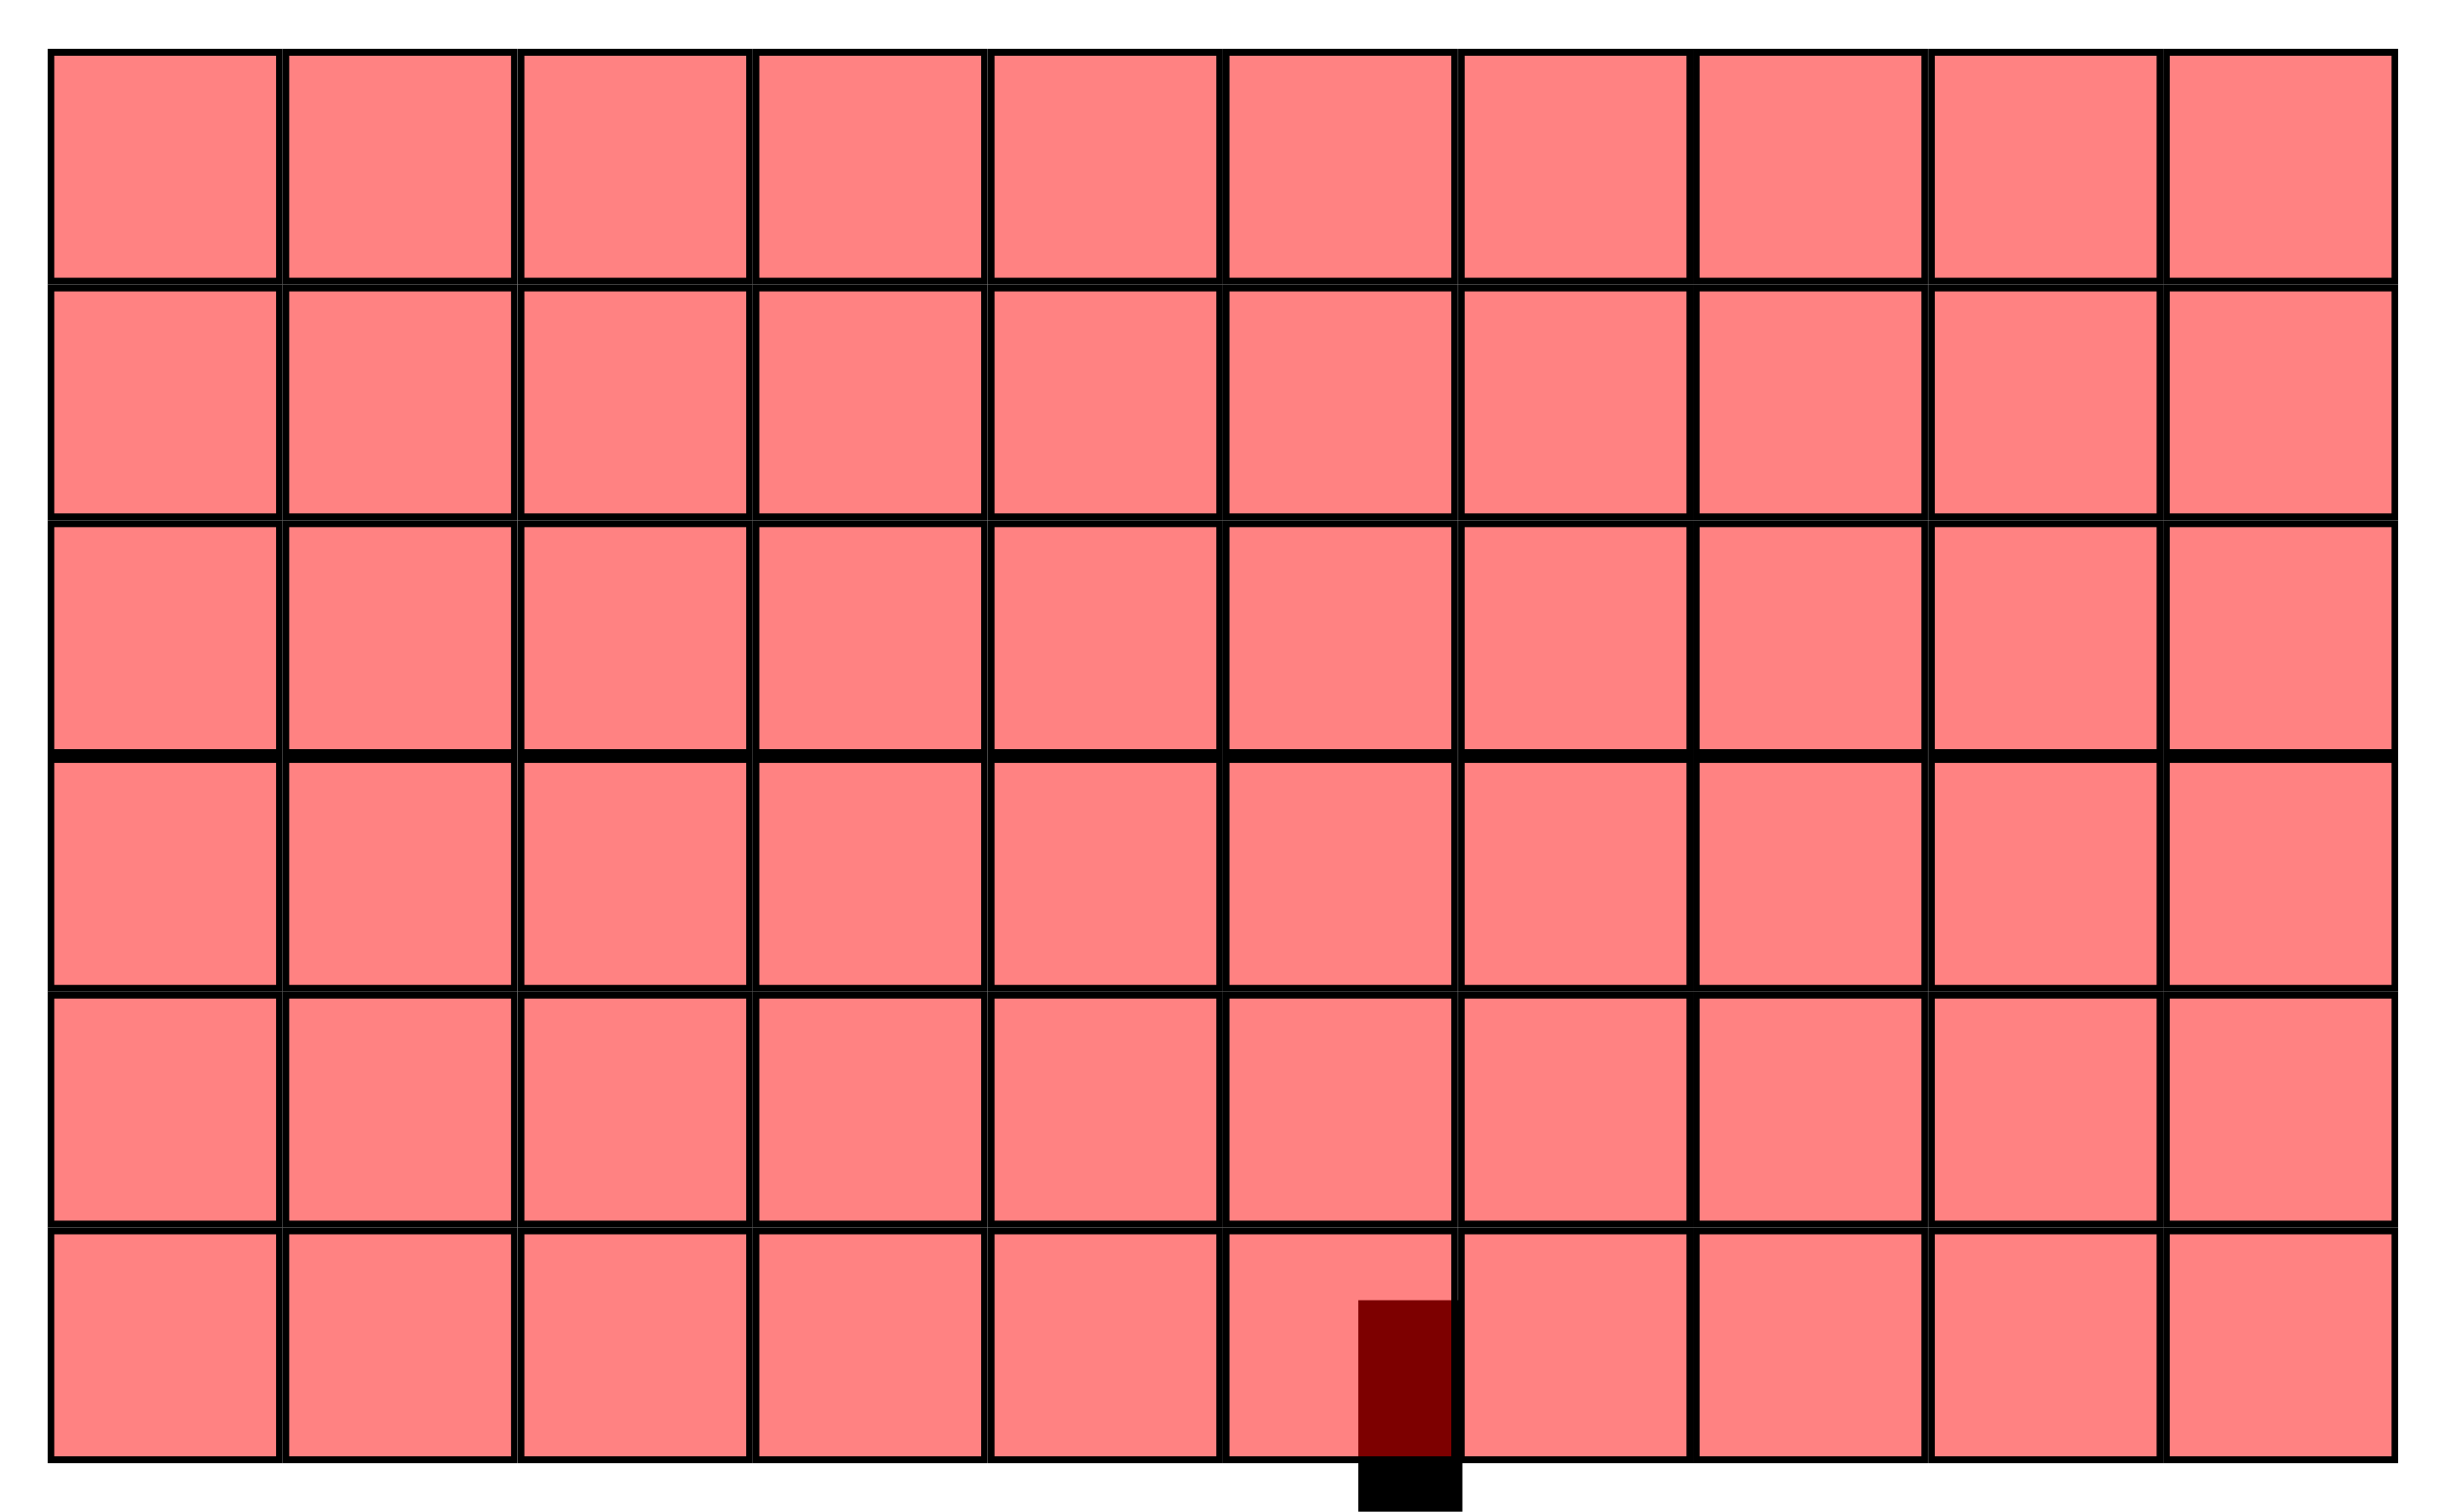 <?xml version="1.0" encoding="UTF-8" standalone="no"?>
<!-- Created with Inkscape (http://www.inkscape.org/) -->

<svg
   xmlns:dc="http://purl.org/dc/elements/1.1/"
   xmlns:cc="http://creativecommons.org/ns#"
   xmlns:rdf="http://www.w3.org/1999/02/22-rdf-syntax-ns#"
   xmlns:svg="http://www.w3.org/2000/svg"
   xmlns="http://www.w3.org/2000/svg"
   xmlns:sodipodi="http://sodipodi.sourceforge.net/DTD/sodipodi-0.dtd"
   xmlns:inkscape="http://www.inkscape.org/namespaces/inkscape"
   width="100.582mm"
   height="62.107mm"
   viewBox="0 0 356.392 220.064"
   id="svg2"
   version="1.1"
   inkscape:version="0.91 r13725"
   sodipodi:docname="Quadrattetrominos.svg">
  <defs
     id="defs4" />
  <sodipodi:namedview
     id="base"
     pagecolor="#ffffff"
     bordercolor="#666666"
     borderopacity="1.0"
     inkscape:pageopacity="0.0"
     inkscape:pageshadow="2"
     inkscape:zoom="0.98994949"
     inkscape:cx="283.25837"
     inkscape:cy="67.74906"
     inkscape:document-units="px"
     inkscape:current-layer="layer1"
     showgrid="false"
     inkscape:snap-bbox="true"
     inkscape:bbox-nodes="true"
     inkscape:snap-bbox-edge-midpoints="true"
     fit-margin-top="2"
     fit-margin-left="2"
     fit-margin-right="2"
     fit-margin-bottom="2"
     inkscape:window-width="1205"
     inkscape:window-height="697"
     inkscape:window-x="67"
     inkscape:window-y="-8"
     inkscape:window-maximized="1" />
  <g
     inkscape:label="Ebene 1"
     inkscape:groupmode="layer"
     id="layer1"
     transform="translate(1.782,-299.418)">
    <flowRoot
       xml:space="preserve"
       id="flowRoot4411"
       style="font-style:normal;font-weight:normal;font-size:15px;line-height:125%;font-family:sans-serif;letter-spacing:0px;word-spacing:0px;writing-mode:tb-rl;fill:#000000;fill-opacity:1;stroke:none;stroke-width:1px;stroke-linecap:butt;stroke-linejoin:miter;stroke-opacity:1"><flowRegion
         id="flowRegion4413"><rect
           id="rect4415"
           width="15.152"
           height="36.871"
           x="195.97"
           y="488.697" /></flowRegion><flowPara
         id="flowPara4417" /></flowRoot>    <g
       id="g4528"
       transform="matrix(0,-1,1,0,-233.037,585.865)">
      <g
         transform="matrix(1,0,0,0.957,-397.787,223.899)"
         id="g4521">
        <rect
           style="opacity:1;fill:#ff0000;fill-opacity:0.49;stroke:#000000;stroke-width:1;stroke-linecap:round;stroke-linejoin:miter;stroke-miterlimit:4;stroke-dasharray:none;stroke-dashoffset:0;stroke-opacity:1"
           id="rect4427-0"
           width="33.314"
           height="34.742"
           x="471.733"
           y="301.521" />
        <rect
           style="opacity:1;fill:#ff0000;fill-opacity:0.49;stroke:#000000;stroke-width:1;stroke-linecap:round;stroke-linejoin:miter;stroke-miterlimit:4;stroke-dasharray:none;stroke-dashoffset:0;stroke-opacity:1"
           id="rect4427-18"
           width="33.314"
           height="34.742"
           x="471.733"
           y="337.263" />
        <rect
           style="opacity:1;fill:#ff0000;fill-opacity:0.49;stroke:#000000;stroke-width:1;stroke-linecap:round;stroke-linejoin:miter;stroke-miterlimit:4;stroke-dasharray:none;stroke-dashoffset:0;stroke-opacity:1"
           id="rect4427-4"
           width="33.314"
           height="34.742"
           x="506.046"
           y="301.521" />
        <rect
           style="opacity:1;fill:#ff0000;fill-opacity:0.49;stroke:#000000;stroke-width:1;stroke-linecap:round;stroke-linejoin:miter;stroke-miterlimit:4;stroke-dasharray:none;stroke-dashoffset:0;stroke-opacity:1"
           id="rect4427-6"
           width="33.314"
           height="34.742"
           x="506.046"
           y="337.263" />
      </g>
      <g
         transform="matrix(1,0,0,0.957,-397.787,155.455)"
         id="g4521-0">
        <rect
           style="opacity:1;fill:#ff0000;fill-opacity:0.49;stroke:#000000;stroke-width:1;stroke-linecap:round;stroke-linejoin:miter;stroke-miterlimit:4;stroke-dasharray:none;stroke-dashoffset:0;stroke-opacity:1"
           id="rect4427-0-4"
           width="33.314"
           height="34.742"
           x="471.733"
           y="301.521" />
        <rect
           style="opacity:1;fill:#ff0000;fill-opacity:0.49;stroke:#000000;stroke-width:1;stroke-linecap:round;stroke-linejoin:miter;stroke-miterlimit:4;stroke-dasharray:none;stroke-dashoffset:0;stroke-opacity:1"
           id="rect4427-18-2"
           width="33.314"
           height="34.742"
           x="471.733"
           y="337.263" />
        <rect
           style="opacity:1;fill:#ff0000;fill-opacity:0.49;stroke:#000000;stroke-width:1;stroke-linecap:round;stroke-linejoin:miter;stroke-miterlimit:4;stroke-dasharray:none;stroke-dashoffset:0;stroke-opacity:1"
           id="rect4427-4-3"
           width="33.314"
           height="34.742"
           x="506.046"
           y="301.521" />
        <rect
           style="opacity:1;fill:#ff0000;fill-opacity:0.49;stroke:#000000;stroke-width:1;stroke-linecap:round;stroke-linejoin:miter;stroke-miterlimit:4;stroke-dasharray:none;stroke-dashoffset:0;stroke-opacity:1"
           id="rect4427-6-7"
           width="33.314"
           height="34.742"
           x="506.046"
           y="337.263" />
      </g>
      <g
         transform="matrix(1,0,0,0.957,-397.787,87.011)"
         id="g4521-1">
        <rect
           style="opacity:1;fill:#ff0000;fill-opacity:0.49;stroke:#000000;stroke-width:1;stroke-linecap:round;stroke-linejoin:miter;stroke-miterlimit:4;stroke-dasharray:none;stroke-dashoffset:0;stroke-opacity:1"
           id="rect4427-0-6"
           width="33.314"
           height="34.742"
           x="471.733"
           y="301.521" />
        <rect
           style="opacity:1;fill:#ff0000;fill-opacity:0.49;stroke:#000000;stroke-width:1;stroke-linecap:round;stroke-linejoin:miter;stroke-miterlimit:4;stroke-dasharray:none;stroke-dashoffset:0;stroke-opacity:1"
           id="rect4427-18-5"
           width="33.314"
           height="34.742"
           x="471.733"
           y="337.263" />
        <rect
           style="opacity:1;fill:#ff0000;fill-opacity:0.49;stroke:#000000;stroke-width:1;stroke-linecap:round;stroke-linejoin:miter;stroke-miterlimit:4;stroke-dasharray:none;stroke-dashoffset:0;stroke-opacity:1"
           id="rect4427-4-4"
           width="33.314"
           height="34.742"
           x="506.046"
           y="301.521" />
        <rect
           style="opacity:1;fill:#ff0000;fill-opacity:0.49;stroke:#000000;stroke-width:1;stroke-linecap:round;stroke-linejoin:miter;stroke-miterlimit:4;stroke-dasharray:none;stroke-dashoffset:0;stroke-opacity:1"
           id="rect4427-6-0"
           width="33.314"
           height="34.742"
           x="506.046"
           y="337.263" />
      </g>
      <g
         transform="matrix(1,0,0,0.957,-397.787,18.567)"
         id="g4521-8">
        <rect
           style="opacity:1;fill:#ff0000;fill-opacity:0.49;stroke:#000000;stroke-width:1;stroke-linecap:round;stroke-linejoin:miter;stroke-miterlimit:4;stroke-dasharray:none;stroke-dashoffset:0;stroke-opacity:1"
           id="rect4427-0-63"
           width="33.314"
           height="34.742"
           x="471.733"
           y="301.521" />
        <rect
           style="opacity:1;fill:#ff0000;fill-opacity:0.49;stroke:#000000;stroke-width:1;stroke-linecap:round;stroke-linejoin:miter;stroke-miterlimit:4;stroke-dasharray:none;stroke-dashoffset:0;stroke-opacity:1"
           id="rect4427-18-4"
           width="33.314"
           height="34.742"
           x="471.733"
           y="337.263" />
        <rect
           style="opacity:1;fill:#ff0000;fill-opacity:0.49;stroke:#000000;stroke-width:1;stroke-linecap:round;stroke-linejoin:miter;stroke-miterlimit:4;stroke-dasharray:none;stroke-dashoffset:0;stroke-opacity:1"
           id="rect4427-4-36"
           width="33.314"
           height="34.742"
           x="506.046"
           y="301.521" />
        <rect
           style="opacity:1;fill:#ff0000;fill-opacity:0.49;stroke:#000000;stroke-width:1;stroke-linecap:round;stroke-linejoin:miter;stroke-miterlimit:4;stroke-dasharray:none;stroke-dashoffset:0;stroke-opacity:1"
           id="rect4427-6-4"
           width="33.314"
           height="34.742"
           x="506.046"
           y="337.263" />
      </g>
      <g
         transform="matrix(1,0,0,0.957,-397.787,-49.876)"
         id="g4521-11">
        <rect
           style="opacity:1;fill:#ff0000;fill-opacity:0.49;stroke:#000000;stroke-width:1;stroke-linecap:round;stroke-linejoin:miter;stroke-miterlimit:4;stroke-dasharray:none;stroke-dashoffset:0;stroke-opacity:1"
           id="rect4427-0-0"
           width="33.314"
           height="34.742"
           x="471.733"
           y="301.521" />
        <rect
           style="opacity:1;fill:#ff0000;fill-opacity:0.49;stroke:#000000;stroke-width:1;stroke-linecap:round;stroke-linejoin:miter;stroke-miterlimit:4;stroke-dasharray:none;stroke-dashoffset:0;stroke-opacity:1"
           id="rect4427-18-6"
           width="33.314"
           height="34.742"
           x="471.733"
           y="337.263" />
        <rect
           style="opacity:1;fill:#ff0000;fill-opacity:0.49;stroke:#000000;stroke-width:1;stroke-linecap:round;stroke-linejoin:miter;stroke-miterlimit:4;stroke-dasharray:none;stroke-dashoffset:0;stroke-opacity:1"
           id="rect4427-4-0"
           width="33.314"
           height="34.742"
           x="506.046"
           y="301.521" />
        <rect
           style="opacity:1;fill:#ff0000;fill-opacity:0.49;stroke:#000000;stroke-width:1;stroke-linecap:round;stroke-linejoin:miter;stroke-miterlimit:4;stroke-dasharray:none;stroke-dashoffset:0;stroke-opacity:1"
           id="rect4427-6-2"
           width="33.314"
           height="34.742"
           x="506.046"
           y="337.263" />
      </g>
      <g
         transform="matrix(1,0,0,0.957,-329.157,223.899)"
         id="g4521-89">
        <rect
           style="opacity:1;fill:#ff0000;fill-opacity:0.49;stroke:#000000;stroke-width:1;stroke-linecap:round;stroke-linejoin:miter;stroke-miterlimit:4;stroke-dasharray:none;stroke-dashoffset:0;stroke-opacity:1"
           id="rect4427-0-8"
           width="33.314"
           height="34.742"
           x="471.733"
           y="301.521" />
        <rect
           style="opacity:1;fill:#ff0000;fill-opacity:0.49;stroke:#000000;stroke-width:1;stroke-linecap:round;stroke-linejoin:miter;stroke-miterlimit:4;stroke-dasharray:none;stroke-dashoffset:0;stroke-opacity:1"
           id="rect4427-18-0"
           width="33.314"
           height="34.742"
           x="471.733"
           y="337.263" />
        <rect
           style="opacity:1;fill:#ff0000;fill-opacity:0.49;stroke:#000000;stroke-width:1;stroke-linecap:round;stroke-linejoin:miter;stroke-miterlimit:4;stroke-dasharray:none;stroke-dashoffset:0;stroke-opacity:1"
           id="rect4427-4-09"
           width="33.314"
           height="34.742"
           x="506.046"
           y="301.521" />
        <rect
           style="opacity:1;fill:#ff0000;fill-opacity:0.49;stroke:#000000;stroke-width:1;stroke-linecap:round;stroke-linejoin:miter;stroke-miterlimit:4;stroke-dasharray:none;stroke-dashoffset:0;stroke-opacity:1"
           id="rect4427-6-45"
           width="33.314"
           height="34.742"
           x="506.046"
           y="337.263" />
      </g>
      <g
         transform="matrix(1,0,0,0.957,-329.157,155.455)"
         id="g4521-80">
        <rect
           style="opacity:1;fill:#ff0000;fill-opacity:0.49;stroke:#000000;stroke-width:1;stroke-linecap:round;stroke-linejoin:miter;stroke-miterlimit:4;stroke-dasharray:none;stroke-dashoffset:0;stroke-opacity:1"
           id="rect4427-0-7"
           width="33.314"
           height="34.742"
           x="471.733"
           y="301.521" />
        <rect
           style="opacity:1;fill:#ff0000;fill-opacity:0.49;stroke:#000000;stroke-width:1;stroke-linecap:round;stroke-linejoin:miter;stroke-miterlimit:4;stroke-dasharray:none;stroke-dashoffset:0;stroke-opacity:1"
           id="rect4427-18-3"
           width="33.314"
           height="34.742"
           x="471.733"
           y="337.263" />
        <rect
           style="opacity:1;fill:#ff0000;fill-opacity:0.49;stroke:#000000;stroke-width:1;stroke-linecap:round;stroke-linejoin:miter;stroke-miterlimit:4;stroke-dasharray:none;stroke-dashoffset:0;stroke-opacity:1"
           id="rect4427-4-5"
           width="33.314"
           height="34.742"
           x="506.046"
           y="301.521" />
        <rect
           style="opacity:1;fill:#ff0000;fill-opacity:0.49;stroke:#000000;stroke-width:1;stroke-linecap:round;stroke-linejoin:miter;stroke-miterlimit:4;stroke-dasharray:none;stroke-dashoffset:0;stroke-opacity:1"
           id="rect4427-6-6"
           width="33.314"
           height="34.742"
           x="506.046"
           y="337.263" />
      </g>
      <g
         transform="matrix(1,0,0,0.957,-329.157,87.011)"
         id="g4521-07">
        <rect
           style="opacity:1;fill:#ff0000;fill-opacity:0.49;stroke:#000000;stroke-width:1;stroke-linecap:round;stroke-linejoin:miter;stroke-miterlimit:4;stroke-dasharray:none;stroke-dashoffset:0;stroke-opacity:1"
           id="rect4427-0-2"
           width="33.314"
           height="34.742"
           x="471.733"
           y="301.521" />
        <rect
           style="opacity:1;fill:#ff0000;fill-opacity:0.49;stroke:#000000;stroke-width:1;stroke-linecap:round;stroke-linejoin:miter;stroke-miterlimit:4;stroke-dasharray:none;stroke-dashoffset:0;stroke-opacity:1"
           id="rect4427-18-20"
           width="33.314"
           height="34.742"
           x="471.733"
           y="337.263" />
        <rect
           style="opacity:1;fill:#ff0000;fill-opacity:0.49;stroke:#000000;stroke-width:1;stroke-linecap:round;stroke-linejoin:miter;stroke-miterlimit:4;stroke-dasharray:none;stroke-dashoffset:0;stroke-opacity:1"
           id="rect4427-4-40"
           width="33.314"
           height="34.742"
           x="506.046"
           y="301.521" />
        <rect
           style="opacity:1;fill:#ff0000;fill-opacity:0.49;stroke:#000000;stroke-width:1;stroke-linecap:round;stroke-linejoin:miter;stroke-miterlimit:4;stroke-dasharray:none;stroke-dashoffset:0;stroke-opacity:1"
           id="rect4427-6-1"
           width="33.314"
           height="34.742"
           x="506.046"
           y="337.263" />
      </g>
      <g
         transform="matrix(1,0,0,0.957,-329.157,18.567)"
         id="g4521-05">
        <rect
           style="opacity:1;fill:#ff0000;fill-opacity:0.49;stroke:#000000;stroke-width:1;stroke-linecap:round;stroke-linejoin:miter;stroke-miterlimit:4;stroke-dasharray:none;stroke-dashoffset:0;stroke-opacity:1"
           id="rect4427-0-20"
           width="33.314"
           height="34.742"
           x="471.733"
           y="301.521" />
        <rect
           style="opacity:1;fill:#ff0000;fill-opacity:0.49;stroke:#000000;stroke-width:1;stroke-linecap:round;stroke-linejoin:miter;stroke-miterlimit:4;stroke-dasharray:none;stroke-dashoffset:0;stroke-opacity:1"
           id="rect4427-18-1"
           width="33.314"
           height="34.742"
           x="471.733"
           y="337.263" />
        <rect
           style="opacity:1;fill:#ff0000;fill-opacity:0.49;stroke:#000000;stroke-width:1;stroke-linecap:round;stroke-linejoin:miter;stroke-miterlimit:4;stroke-dasharray:none;stroke-dashoffset:0;stroke-opacity:1"
           id="rect4427-4-1"
           width="33.314"
           height="34.742"
           x="506.046"
           y="301.521" />
        <rect
           style="opacity:1;fill:#ff0000;fill-opacity:0.49;stroke:#000000;stroke-width:1;stroke-linecap:round;stroke-linejoin:miter;stroke-miterlimit:4;stroke-dasharray:none;stroke-dashoffset:0;stroke-opacity:1"
           id="rect4427-6-65"
           width="33.314"
           height="34.742"
           x="506.046"
           y="337.263" />
      </g>
      <g
         transform="matrix(1,0,0,0.957,-329.157,-49.876)"
         id="g4521-052">
        <rect
           style="opacity:1;fill:#ff0000;fill-opacity:0.49;stroke:#000000;stroke-width:1;stroke-linecap:round;stroke-linejoin:miter;stroke-miterlimit:4;stroke-dasharray:none;stroke-dashoffset:0;stroke-opacity:1"
           id="rect4427-0-9"
           width="33.314"
           height="34.742"
           x="471.733"
           y="301.521" />
        <rect
           style="opacity:1;fill:#ff0000;fill-opacity:0.49;stroke:#000000;stroke-width:1;stroke-linecap:round;stroke-linejoin:miter;stroke-miterlimit:4;stroke-dasharray:none;stroke-dashoffset:0;stroke-opacity:1"
           id="rect4427-18-05"
           width="33.314"
           height="34.742"
           x="471.733"
           y="337.263" />
        <rect
           style="opacity:1;fill:#ff0000;fill-opacity:0.49;stroke:#000000;stroke-width:1;stroke-linecap:round;stroke-linejoin:miter;stroke-miterlimit:4;stroke-dasharray:none;stroke-dashoffset:0;stroke-opacity:1"
           id="rect4427-4-17"
           width="33.314"
           height="34.742"
           x="506.046"
           y="301.521" />
        <rect
           style="opacity:1;fill:#ff0000;fill-opacity:0.49;stroke:#000000;stroke-width:1;stroke-linecap:round;stroke-linejoin:miter;stroke-miterlimit:4;stroke-dasharray:none;stroke-dashoffset:0;stroke-opacity:1"
           id="rect4427-6-8"
           width="33.314"
           height="34.742"
           x="506.046"
           y="337.263" />
      </g>
      <g
         transform="matrix(1,0,0,0.957,-260.526,223.899)"
         id="g4521-89-6">
        <rect
           style="opacity:1;fill:#ff0000;fill-opacity:0.49;stroke:#000000;stroke-width:1;stroke-linecap:round;stroke-linejoin:miter;stroke-miterlimit:4;stroke-dasharray:none;stroke-dashoffset:0;stroke-opacity:1"
           id="rect4427-0-8-7"
           width="33.314"
           height="34.742"
           x="471.733"
           y="301.521" />
        <rect
           style="opacity:1;fill:#ff0000;fill-opacity:0.49;stroke:#000000;stroke-width:1;stroke-linecap:round;stroke-linejoin:miter;stroke-miterlimit:4;stroke-dasharray:none;stroke-dashoffset:0;stroke-opacity:1"
           id="rect4427-18-0-4"
           width="33.314"
           height="34.742"
           x="471.733"
           y="337.263" />
        <rect
           style="opacity:1;fill:#ff0000;fill-opacity:0.49;stroke:#000000;stroke-width:1;stroke-linecap:round;stroke-linejoin:miter;stroke-miterlimit:4;stroke-dasharray:none;stroke-dashoffset:0;stroke-opacity:1"
           id="rect4427-4-09-1"
           width="33.314"
           height="34.742"
           x="506.046"
           y="301.521" />
        <rect
           style="opacity:1;fill:#ff0000;fill-opacity:0.49;stroke:#000000;stroke-width:1;stroke-linecap:round;stroke-linejoin:miter;stroke-miterlimit:4;stroke-dasharray:none;stroke-dashoffset:0;stroke-opacity:1"
           id="rect4427-6-45-9"
           width="33.314"
           height="34.742"
           x="506.046"
           y="337.263" />
      </g>
      <g
         transform="matrix(1,0,0,0.957,-260.526,155.455)"
         id="g4521-80-0">
        <rect
           style="opacity:1;fill:#ff0000;fill-opacity:0.49;stroke:#000000;stroke-width:1;stroke-linecap:round;stroke-linejoin:miter;stroke-miterlimit:4;stroke-dasharray:none;stroke-dashoffset:0;stroke-opacity:1"
           id="rect4427-0-7-7"
           width="33.314"
           height="34.742"
           x="471.733"
           y="301.521" />
        <rect
           style="opacity:1;fill:#ff0000;fill-opacity:0.49;stroke:#000000;stroke-width:1;stroke-linecap:round;stroke-linejoin:miter;stroke-miterlimit:4;stroke-dasharray:none;stroke-dashoffset:0;stroke-opacity:1"
           id="rect4427-18-3-8"
           width="33.314"
           height="34.742"
           x="471.733"
           y="337.263" />
        <rect
           style="opacity:1;fill:#ff0000;fill-opacity:0.49;stroke:#000000;stroke-width:1;stroke-linecap:round;stroke-linejoin:miter;stroke-miterlimit:4;stroke-dasharray:none;stroke-dashoffset:0;stroke-opacity:1"
           id="rect4427-4-5-5"
           width="33.314"
           height="34.742"
           x="506.046"
           y="301.521" />
        <rect
           style="opacity:1;fill:#ff0000;fill-opacity:0.49;stroke:#000000;stroke-width:1;stroke-linecap:round;stroke-linejoin:miter;stroke-miterlimit:4;stroke-dasharray:none;stroke-dashoffset:0;stroke-opacity:1"
           id="rect4427-6-6-9"
           width="33.314"
           height="34.742"
           x="506.046"
           y="337.263" />
      </g>
      <g
         transform="matrix(1,0,0,0.957,-260.526,87.011)"
         id="g4521-07-2">
        <rect
           style="opacity:1;fill:#ff0000;fill-opacity:0.49;stroke:#000000;stroke-width:1;stroke-linecap:round;stroke-linejoin:miter;stroke-miterlimit:4;stroke-dasharray:none;stroke-dashoffset:0;stroke-opacity:1"
           id="rect4427-0-2-6"
           width="33.314"
           height="34.742"
           x="471.733"
           y="301.521" />
        <rect
           style="opacity:1;fill:#ff0000;fill-opacity:0.49;stroke:#000000;stroke-width:1;stroke-linecap:round;stroke-linejoin:miter;stroke-miterlimit:4;stroke-dasharray:none;stroke-dashoffset:0;stroke-opacity:1"
           id="rect4427-18-20-0"
           width="33.314"
           height="34.742"
           x="471.733"
           y="337.263" />
        <rect
           style="opacity:1;fill:#ff0000;fill-opacity:0.49;stroke:#000000;stroke-width:1;stroke-linecap:round;stroke-linejoin:miter;stroke-miterlimit:4;stroke-dasharray:none;stroke-dashoffset:0;stroke-opacity:1"
           id="rect4427-4-40-3"
           width="33.314"
           height="34.742"
           x="506.046"
           y="301.521" />
        <rect
           style="opacity:1;fill:#ff0000;fill-opacity:0.49;stroke:#000000;stroke-width:1;stroke-linecap:round;stroke-linejoin:miter;stroke-miterlimit:4;stroke-dasharray:none;stroke-dashoffset:0;stroke-opacity:1"
           id="rect4427-6-1-0"
           width="33.314"
           height="34.742"
           x="506.046"
           y="337.263" />
      </g>
      <g
         transform="matrix(1,0,0,0.957,-260.526,18.567)"
         id="g4521-05-3">
        <rect
           style="opacity:1;fill:#ff0000;fill-opacity:0.49;stroke:#000000;stroke-width:1;stroke-linecap:round;stroke-linejoin:miter;stroke-miterlimit:4;stroke-dasharray:none;stroke-dashoffset:0;stroke-opacity:1"
           id="rect4427-0-20-1"
           width="33.314"
           height="34.742"
           x="471.733"
           y="301.521" />
        <rect
           style="opacity:1;fill:#ff0000;fill-opacity:0.49;stroke:#000000;stroke-width:1;stroke-linecap:round;stroke-linejoin:miter;stroke-miterlimit:4;stroke-dasharray:none;stroke-dashoffset:0;stroke-opacity:1"
           id="rect4427-18-1-9"
           width="33.314"
           height="34.742"
           x="471.733"
           y="337.263" />
        <rect
           style="opacity:1;fill:#ff0000;fill-opacity:0.49;stroke:#000000;stroke-width:1;stroke-linecap:round;stroke-linejoin:miter;stroke-miterlimit:4;stroke-dasharray:none;stroke-dashoffset:0;stroke-opacity:1"
           id="rect4427-4-1-3"
           width="33.314"
           height="34.742"
           x="506.046"
           y="301.521" />
        <rect
           style="opacity:1;fill:#ff0000;fill-opacity:0.49;stroke:#000000;stroke-width:1;stroke-linecap:round;stroke-linejoin:miter;stroke-miterlimit:4;stroke-dasharray:none;stroke-dashoffset:0;stroke-opacity:1"
           id="rect4427-6-65-5"
           width="33.314"
           height="34.742"
           x="506.046"
           y="337.263" />
      </g>
      <g
         transform="matrix(1,0,0,0.957,-260.526,-49.876)"
         id="g4521-052-1">
        <rect
           style="opacity:1;fill:#ff0000;fill-opacity:0.49;stroke:#000000;stroke-width:1;stroke-linecap:round;stroke-linejoin:miter;stroke-miterlimit:4;stroke-dasharray:none;stroke-dashoffset:0;stroke-opacity:1"
           id="rect4427-0-9-2"
           width="33.314"
           height="34.742"
           x="471.733"
           y="301.521" />
        <rect
           style="opacity:1;fill:#ff0000;fill-opacity:0.49;stroke:#000000;stroke-width:1;stroke-linecap:round;stroke-linejoin:miter;stroke-miterlimit:4;stroke-dasharray:none;stroke-dashoffset:0;stroke-opacity:1"
           id="rect4427-18-05-0"
           width="33.314"
           height="34.742"
           x="471.733"
           y="337.263" />
        <rect
           style="opacity:1;fill:#ff0000;fill-opacity:0.49;stroke:#000000;stroke-width:1;stroke-linecap:round;stroke-linejoin:miter;stroke-miterlimit:4;stroke-dasharray:none;stroke-dashoffset:0;stroke-opacity:1"
           id="rect4427-4-17-7"
           width="33.314"
           height="34.742"
           x="506.046"
           y="301.521" />
        <rect
           style="opacity:1;fill:#ff0000;fill-opacity:0.49;stroke:#000000;stroke-width:1;stroke-linecap:round;stroke-linejoin:miter;stroke-miterlimit:4;stroke-dasharray:none;stroke-dashoffset:0;stroke-opacity:1"
           id="rect4427-6-8-7"
           width="33.314"
           height="34.742"
           x="506.046"
           y="337.263" />
      </g>
    </g>
  </g>
</svg>

